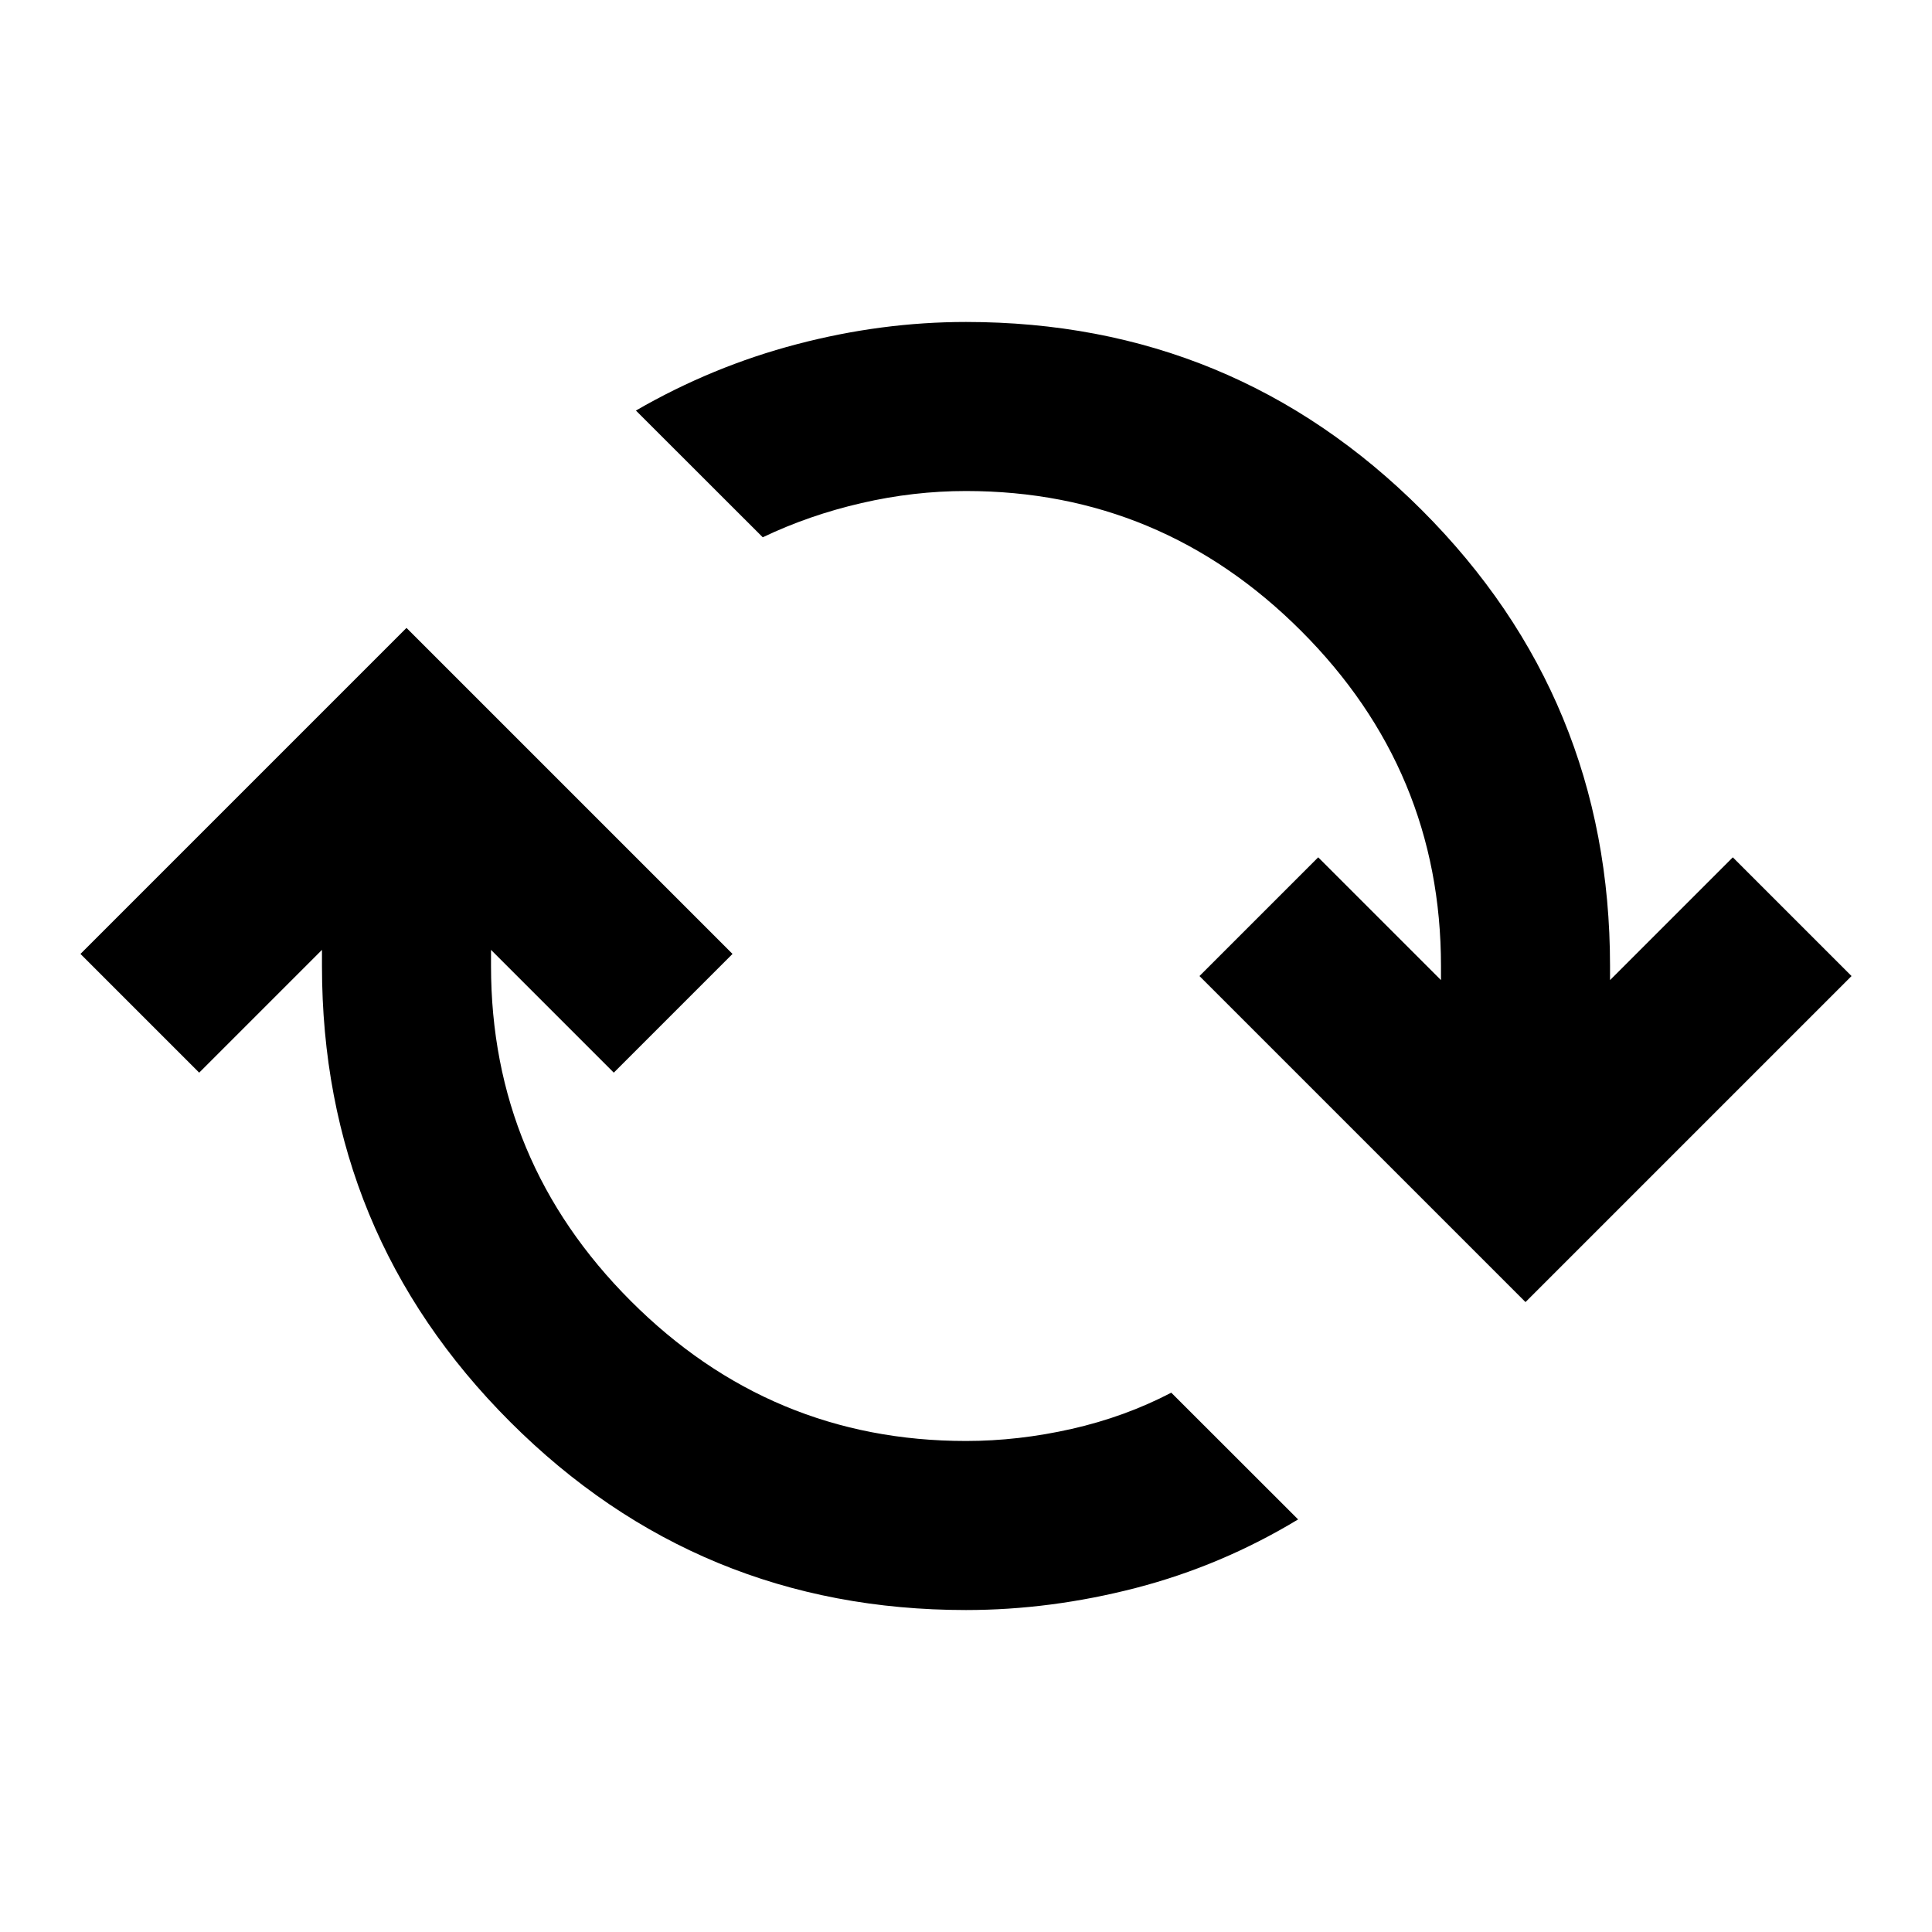 <svg xmlns="http://www.w3.org/2000/svg" height="20" width="20"><path d="M4.208 6.5 7.583 9.875 6.354 11.104 5.083 9.833V10Q5.083 12.021 6.531 13.469Q7.979 14.917 10 14.917Q10.542 14.917 11.094 14.792Q11.646 14.667 12.125 14.417L13.438 15.729Q12.646 16.208 11.76 16.438Q10.875 16.667 10 16.667Q7.229 16.667 5.281 14.719Q3.333 12.771 3.333 10V9.833L2.062 11.104L0.833 9.875ZM15.792 13.479 12.417 10.104 13.646 8.875 14.917 10.146V10Q14.917 7.979 13.469 6.531Q12.021 5.083 10 5.083Q9.458 5.083 8.917 5.208Q8.375 5.333 7.896 5.562L6.583 4.25Q7.375 3.792 8.25 3.563Q9.125 3.333 10 3.333Q12.771 3.333 14.719 5.281Q16.667 7.229 16.667 10V10.146L17.938 8.875L19.167 10.104Z"/></svg>